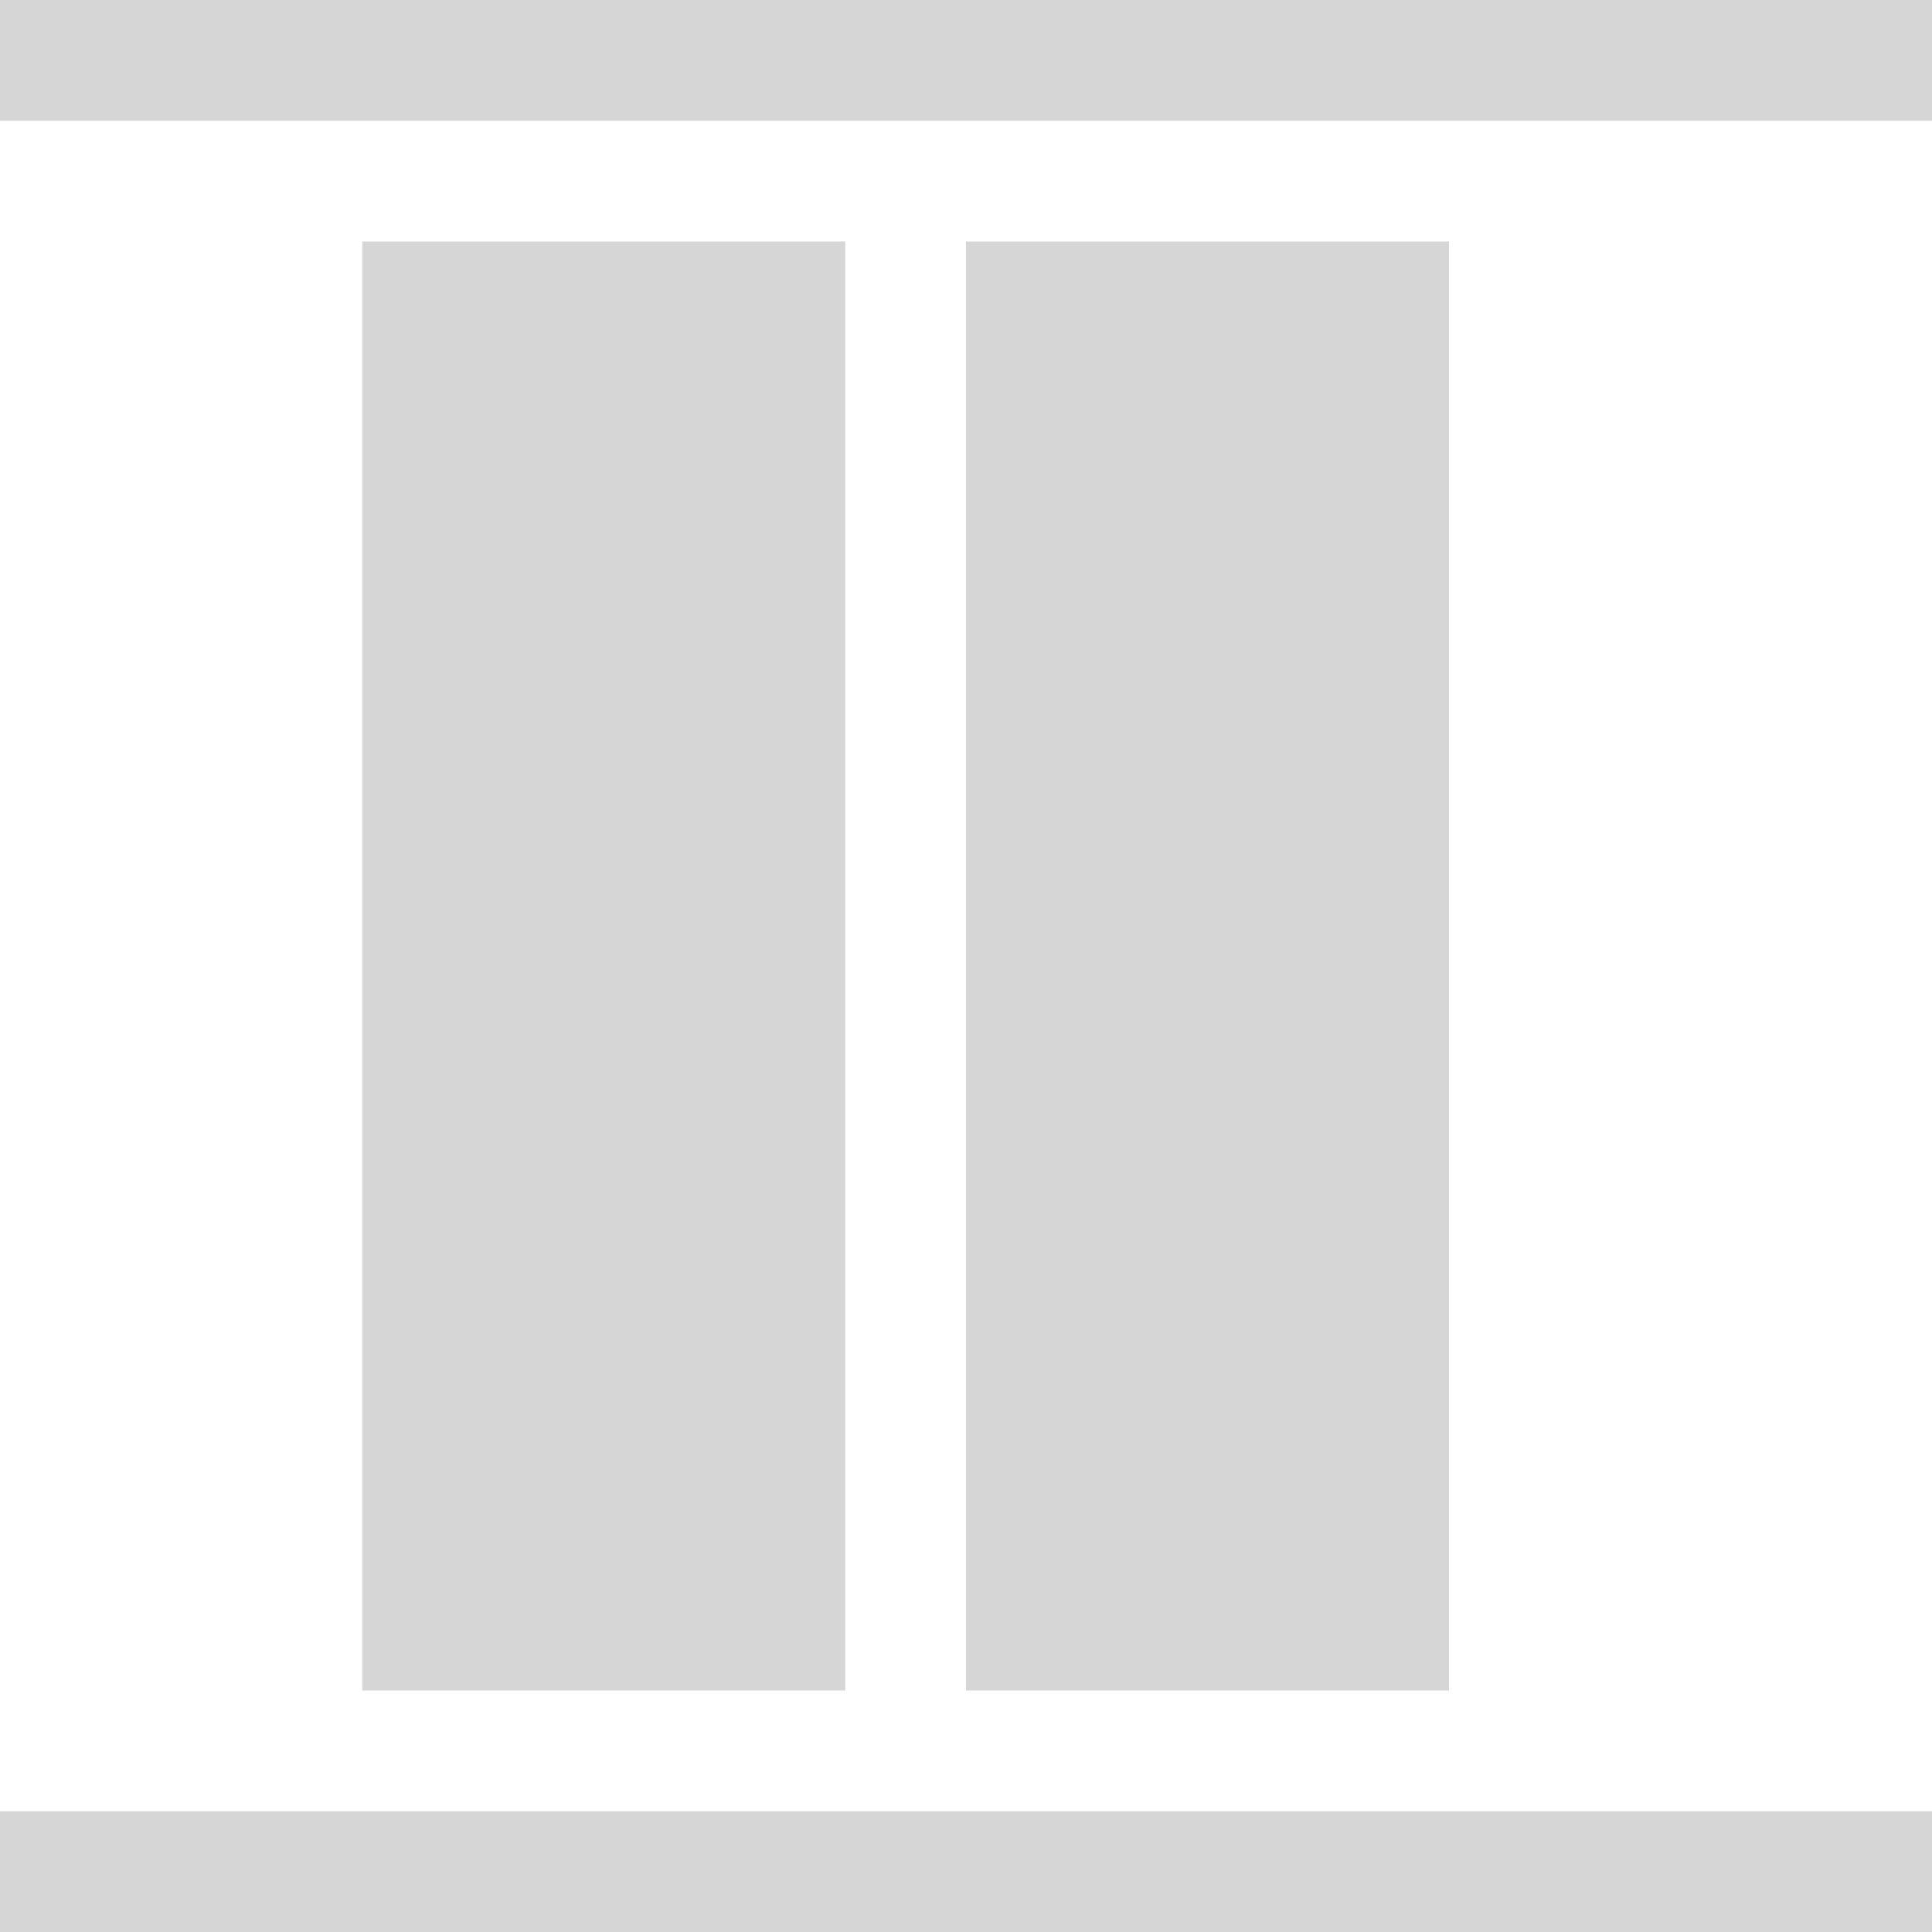 <svg xmlns="http://www.w3.org/2000/svg" width="16" height="16" fill="none" data-wf-icon="AlignItemsStretchRowIcon" viewBox="0 0 24 24"><path fill="#d6d6d6" d="M24 0H0v1.5h24V0ZM24 24v-1.5H0V24h24ZM4.5 3h6v18h-6V3ZM12 3h6v18h-6V3Z"/></svg>